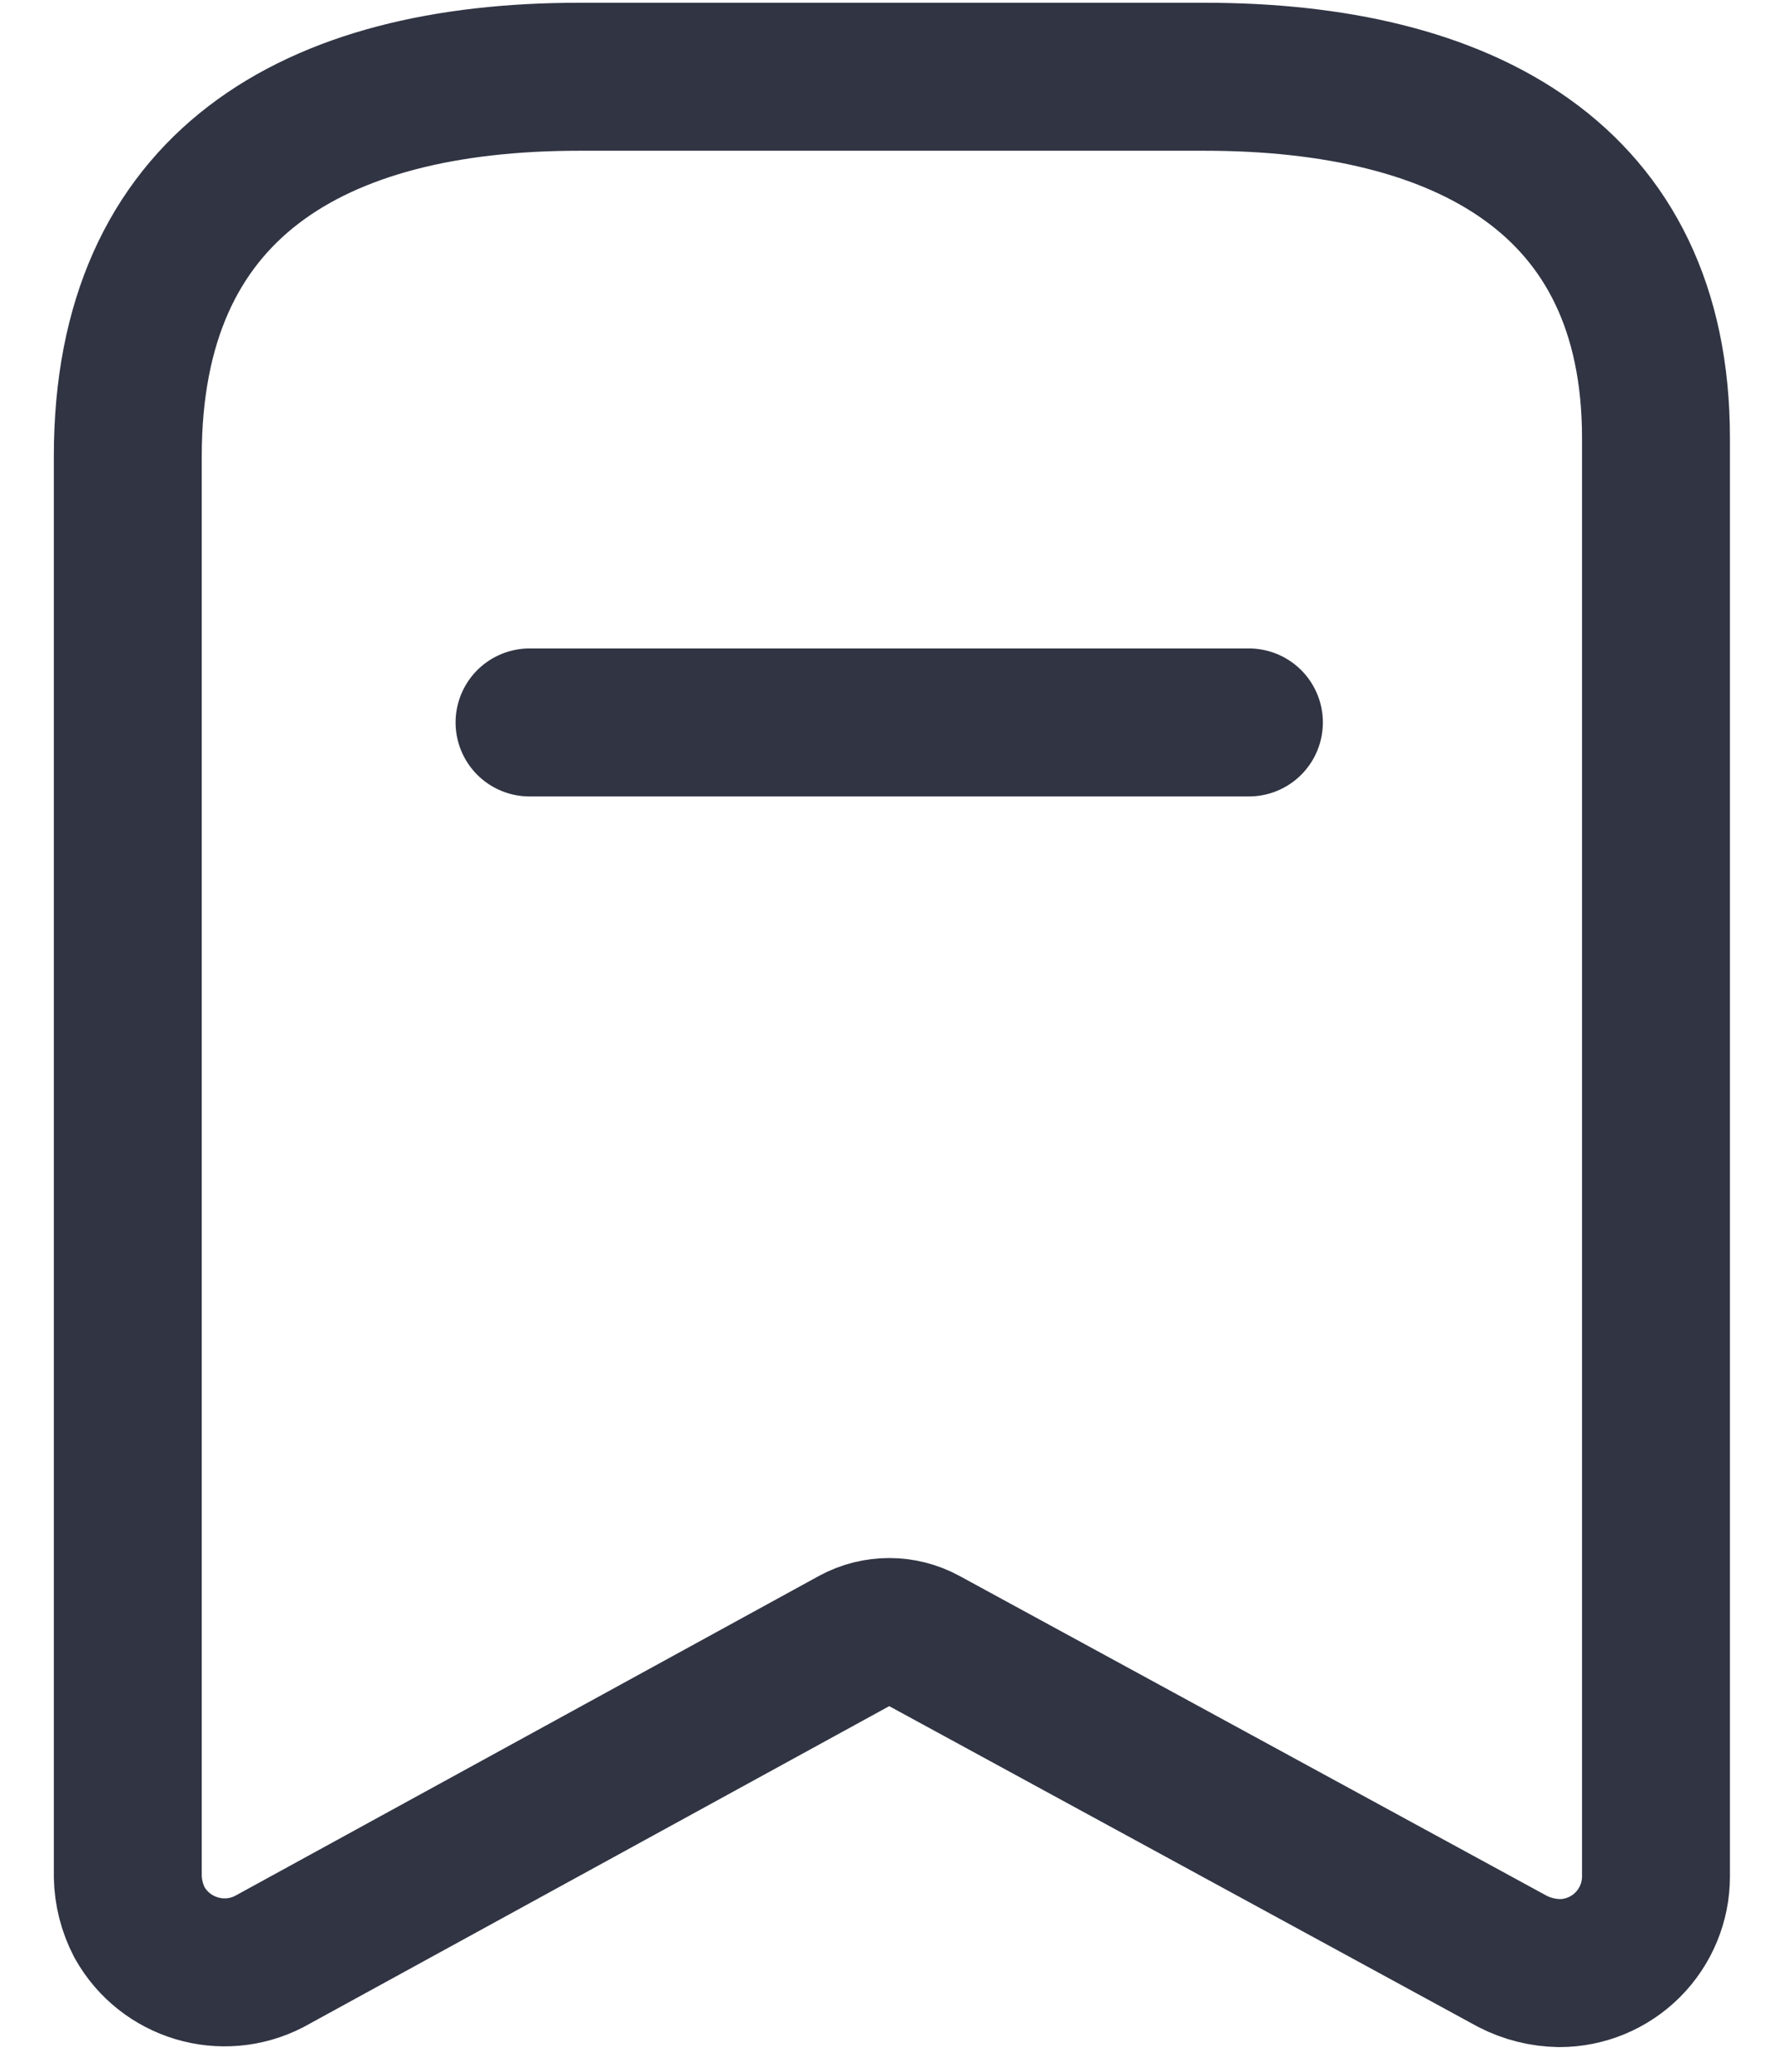 <svg width="18" height="21" viewBox="0 0 18 21" fill="none" xmlns="http://www.w3.org/2000/svg">
<path fill-rule="evenodd" clip-rule="evenodd" d="M8.665 16.632L2.733 19.881C2.26 20.127 1.676 19.953 1.415 19.487V19.487C1.34 19.343 1.299 19.183 1.296 19.021V4.622C1.296 1.876 3.173 0.778 5.873 0.778H12.216C14.834 0.778 16.793 1.803 16.793 4.439V19.021C16.793 19.28 16.69 19.529 16.506 19.713C16.322 19.897 16.073 20 15.813 20C15.648 19.997 15.485 19.957 15.338 19.881L9.37 16.632C9.15 16.513 8.885 16.513 8.665 16.632Z" stroke="#303443" stroke-width="1.5" stroke-linecap="round" stroke-linejoin="round"/>
<path d="M5.37 7.323H12.665" stroke="#303443" stroke-width="1.5" stroke-linecap="round" stroke-linejoin="round"/>
</svg>
